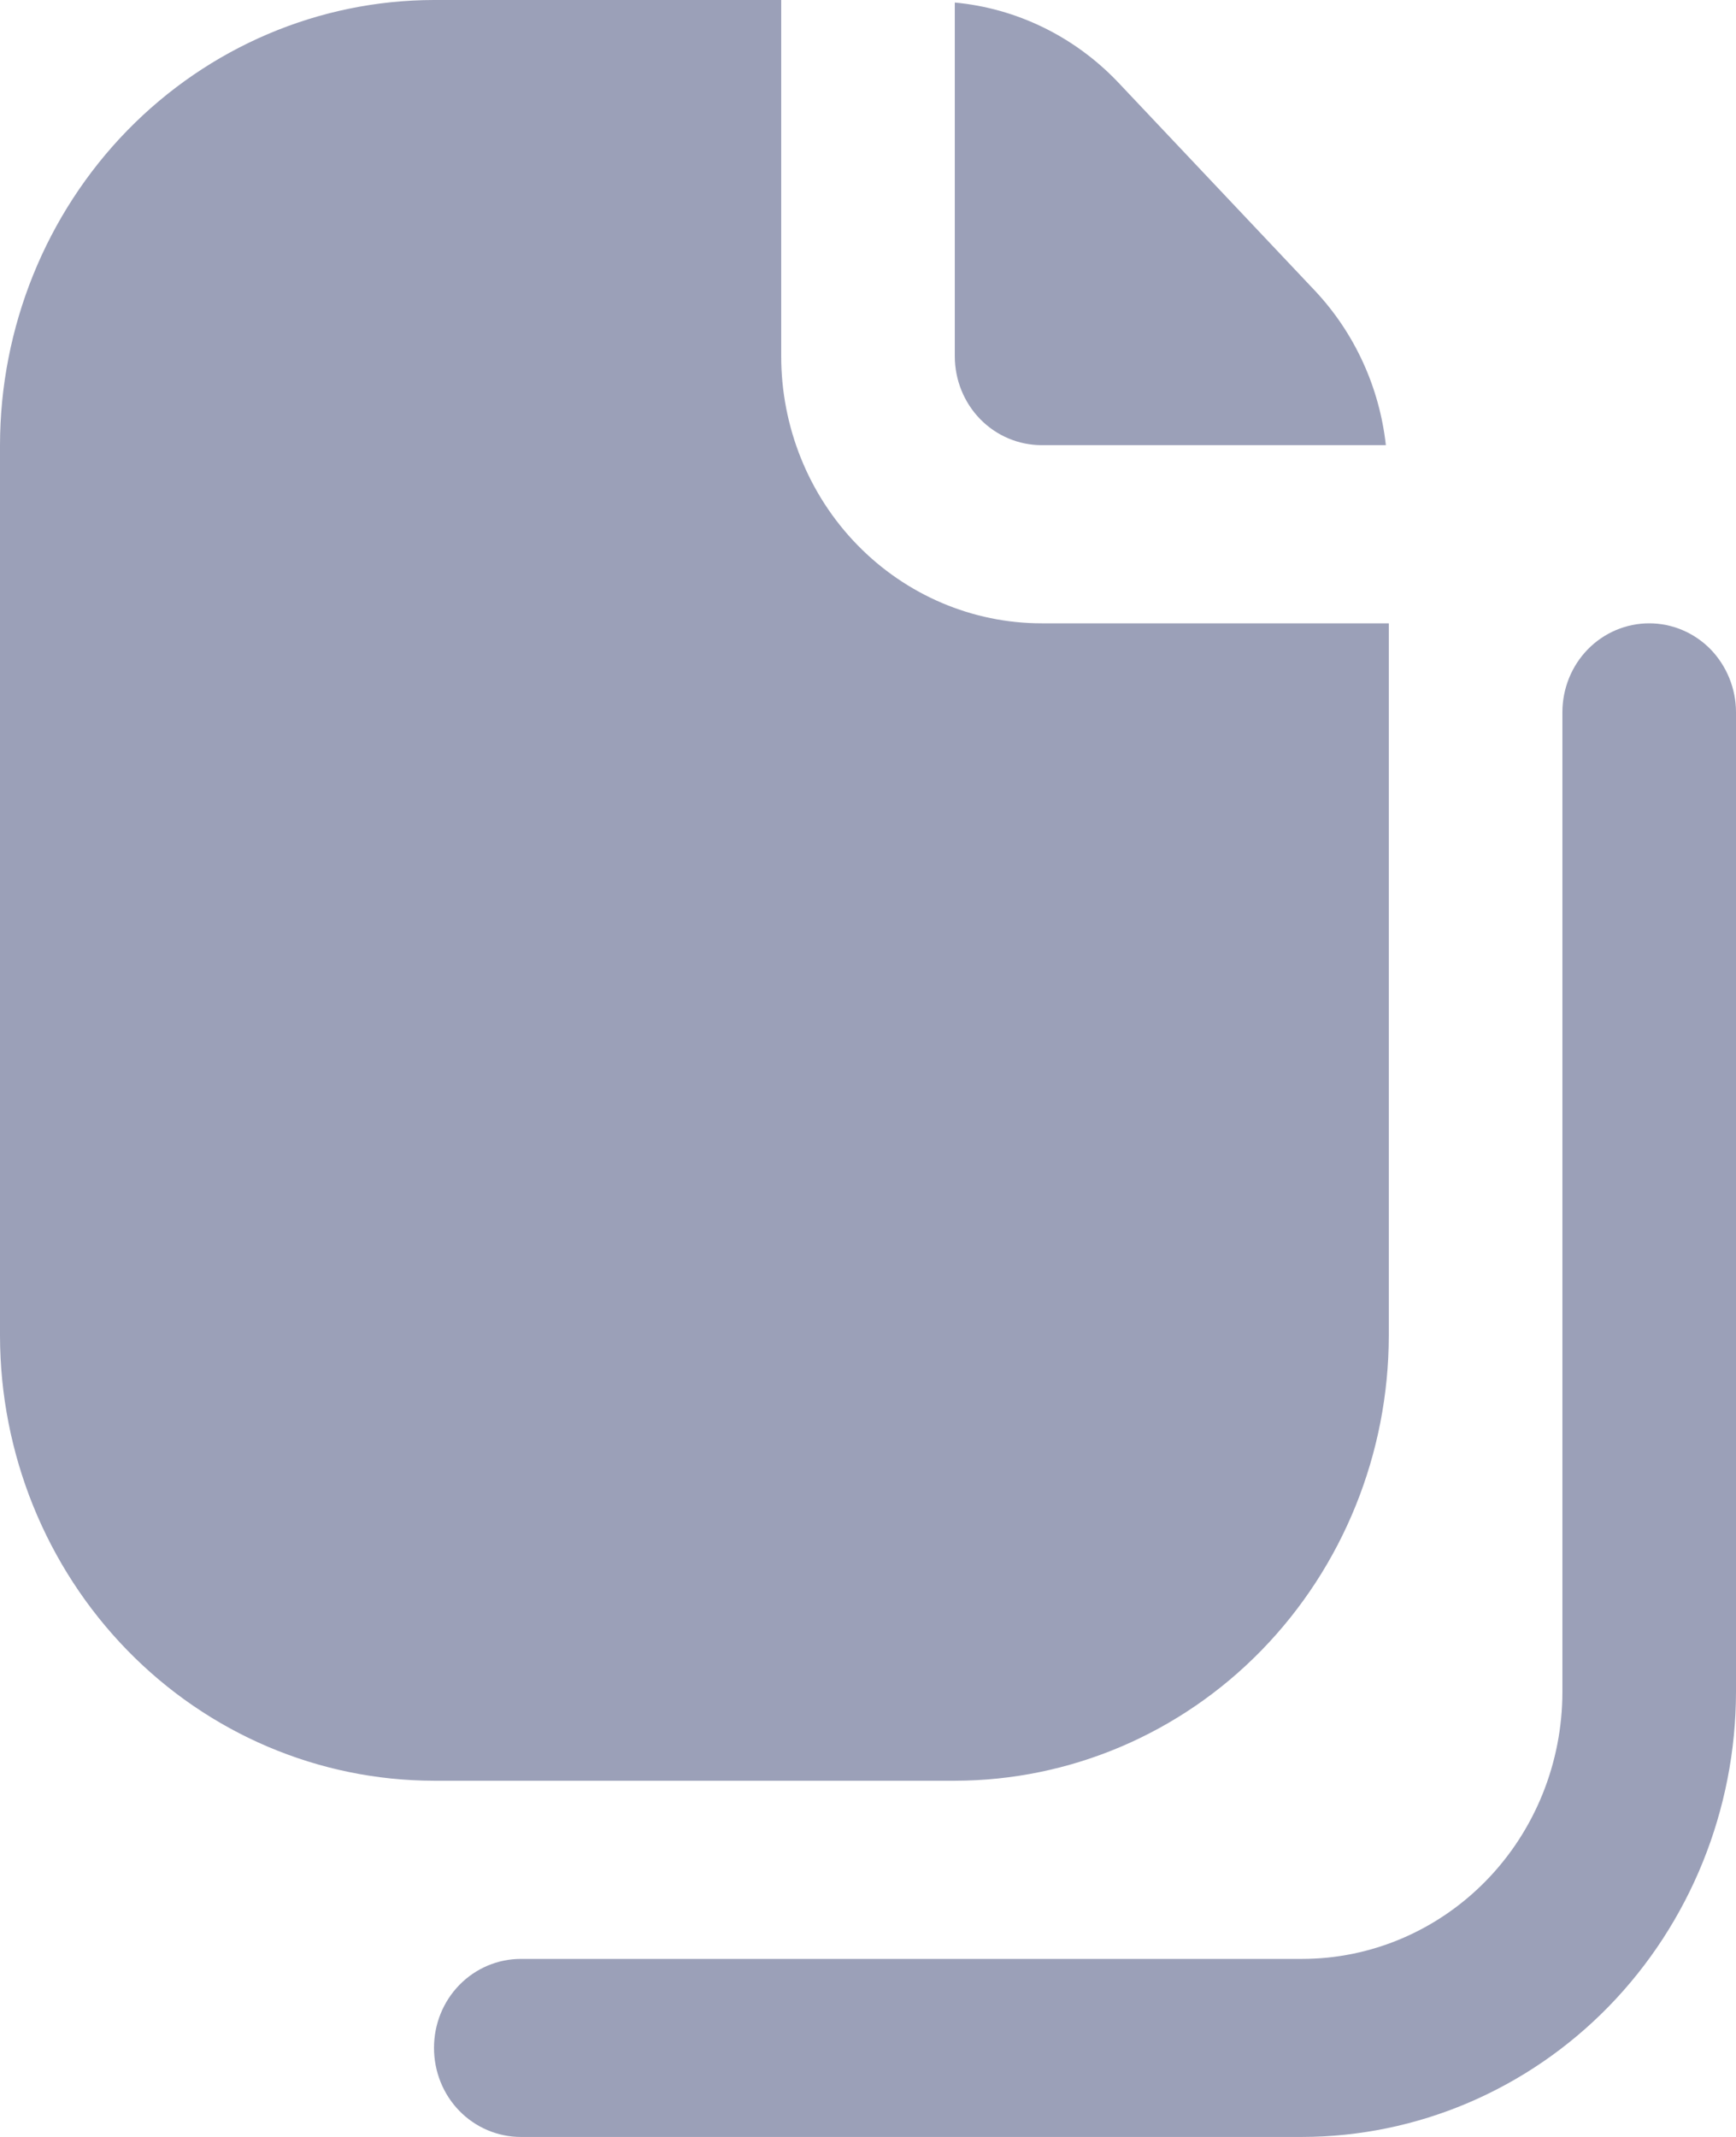 <svg width="13" height="16" viewBox="0 0 13 16" fill="none" xmlns="http://www.w3.org/2000/svg">
<path d="M7.15 2.667C7.15 2.843 7.218 3.013 7.34 3.138C7.462 3.263 7.628 3.333 7.8 3.333H10.378C10.33 2.9 10.145 2.496 9.851 2.181L8.366 0.609C8.041 0.271 7.611 0.062 7.15 0.019V2.667ZM5.85 2.667V0H3.25C2.388 0.001 1.562 0.353 0.953 0.977C0.344 1.602 0.001 2.45 0 3.333V10C0.001 10.884 0.344 11.731 0.953 12.356C1.562 12.981 2.388 13.332 3.25 13.333H7.15C8.012 13.332 8.838 12.981 9.447 12.356C10.056 11.731 10.399 10.884 10.4 10V4.667H7.8C7.283 4.667 6.787 4.456 6.421 4.081C6.055 3.706 5.85 3.197 5.85 2.667ZM9.75 16H3.9C3.728 16 3.562 15.93 3.44 15.805C3.318 15.68 3.25 15.51 3.25 15.333C3.25 15.156 3.318 14.987 3.44 14.862C3.562 14.737 3.728 14.667 3.9 14.667H9.75C10.267 14.667 10.763 14.456 11.129 14.081C11.495 13.706 11.7 13.197 11.7 12.667V5.333C11.7 5.157 11.768 4.987 11.89 4.862C12.012 4.737 12.178 4.667 12.35 4.667C12.522 4.667 12.688 4.737 12.81 4.862C12.931 4.987 13 5.157 13 5.333V12.667C12.999 13.55 12.656 14.398 12.047 15.023C11.438 15.647 10.612 15.999 9.75 16Z" fill="#9BA0B8"/>
</svg>
